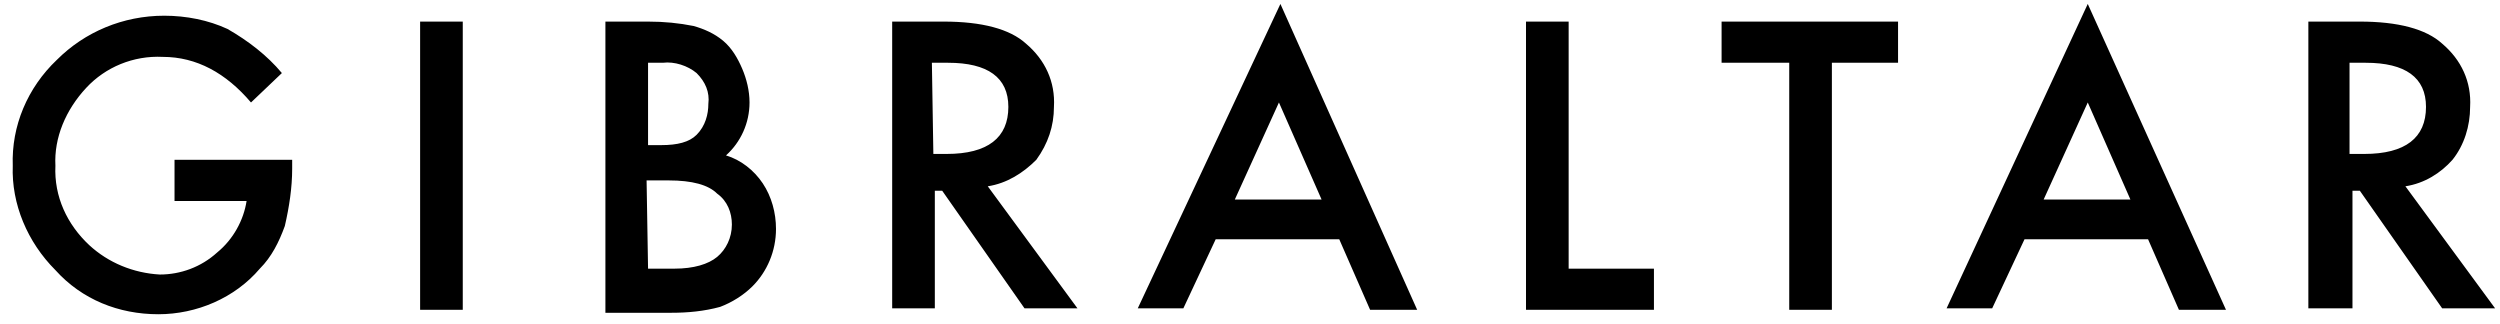 <svg xmlns="http://www.w3.org/2000/svg" viewBox="0 0 170 22"><path d="M11.768 10.868h8.1v.6c0 1.3-.2 2.6-.5 3.9-.4 1.1-.9 2.1-1.7 2.9-1.7 2-4.3 3.1-6.9 3.1-2.7 0-5.2-1-7-3-1.9-1.9-3-4.5-2.9-7.1-.1-2.7 1-5.3 3-7.2 1.9-1.9 4.5-3 7.3-3 1.5 0 3 .3 4.3.9 1.4.8 2.7 1.8 3.7 3l-2.1 2c-1.7-2-3.7-3.1-6-3.1-2-.1-3.9.7-5.2 2.1-1.4 1.5-2.2 3.4-2.1 5.3-.1 2.1.8 4 2.3 5.4 1.3 1.2 3 1.9 4.8 2 1.4 0 2.8-.5 3.9-1.5 1.1-.9 1.8-2.2 2-3.5h-4.9v-2.8h-.1zM31.468 1.468v19.6h-2.9v-19.6zM41.168 21.068v-19.6h2.9c1.1 0 2.1.1 3.1.3.7.2 1.4.5 2 1s1 1.2 1.3 1.9.5 1.5.5 2.3c0 1.4-.6 2.7-1.6 3.6 1 .3 1.9 1 2.5 1.9s.9 2 .9 3.1c0 1.5-.6 2.9-1.6 3.9-.6.6-1.4 1.1-2.2 1.4-1.1.3-2.2.4-3.3.4h-4.5v-.2zm2.9-11.2h.9c1.1 0 1.9-.2 2.4-.7.6-.6.8-1.4.8-2.1.1-.8-.2-1.5-.8-2.1-.6-.5-1.5-.8-2.3-.7h-1v5.6zm0 8.4h1.8c1.3 0 2.3-.3 2.9-.8.6-.5 1-1.3 1-2.2 0-.8-.3-1.6-1-2.1-.6-.6-1.7-.9-3.3-.9h-1.5l.1 6zM67.168 12.668l6.1 8.3h-3.6l-5.6-8h-.5v8h-2.9v-19.5h3.5c2.6 0 4.5.5 5.6 1.5 1.3 1.1 2 2.6 1.9 4.3 0 1.3-.4 2.5-1.2 3.6-.9.9-2 1.6-3.3 1.8zm-3.7-2.2h.9c2.8 0 4.2-1.1 4.2-3.2 0-2-1.4-3-4.1-3h-1.1l.1 6.2zM91.068 16.268h-8.4l-2.2 4.7h-3.1l9.7-20.7 9.3 20.8h-3.2l-2.1-4.8zm-1.2-2.7l-2.9-6.6-3 6.6h5.9zM106.668 1.468v16.8h5.8v2.8h-8.7v-19.6zM124.568 4.268v16.8h-2.9v-16.8h-4.6v-2.8h12v2.8zM146.068 16.268h-8.4l-2.2 4.7h-3.1l9.6-20.7 9.4 20.8h-3.2l-2.1-4.8zm-1.2-2.7l-2.9-6.6-3 6.6h5.9zM163.568 12.668l6.1 8.3h-3.6l-5.6-8h-.5v8h-3v-19.5h3.5c2.6 0 4.5.5 5.6 1.5 1.3 1.1 2 2.6 1.9 4.3 0 1.3-.4 2.6-1.2 3.6-.8.9-1.9 1.6-3.2 1.8zm-3.7-2.2h.9c2.8 0 4.2-1.1 4.2-3.2 0-2-1.4-3-4.1-3h-1.1v6.2h.1z"/></svg>